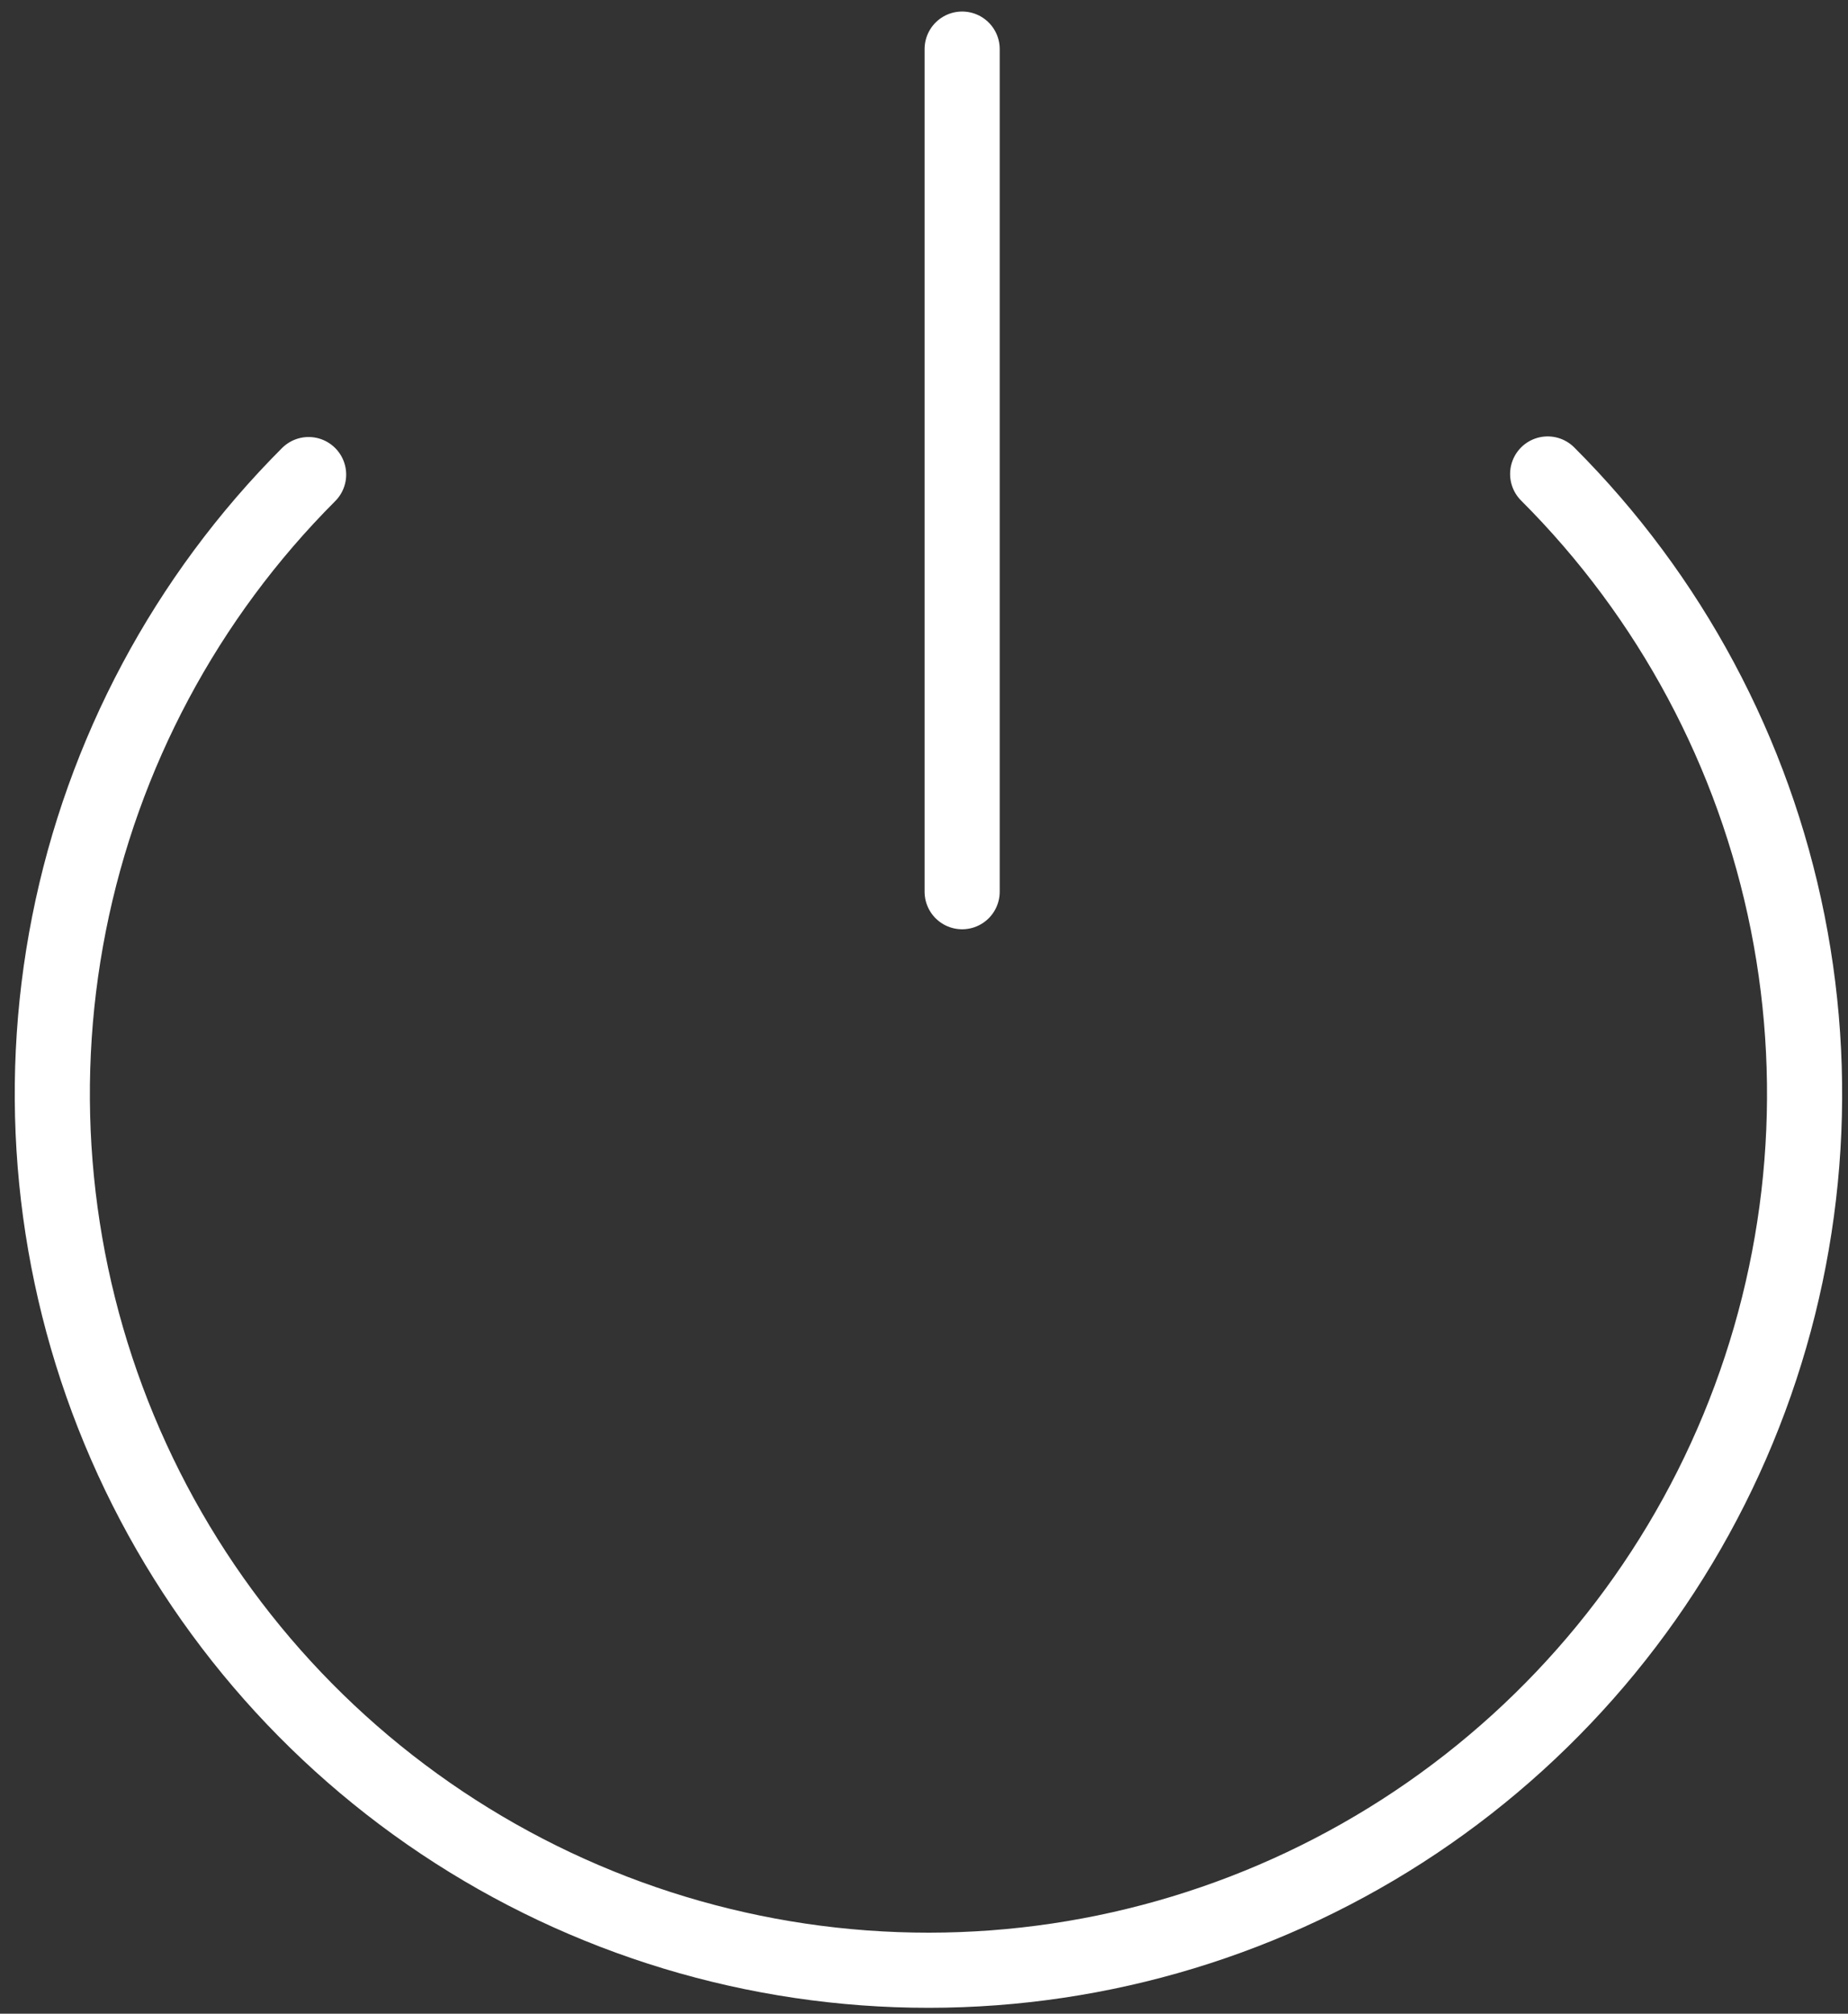 <svg width="123" height="134" viewBox="0 0 123 134" fill="none" xmlns="http://www.w3.org/2000/svg">
<rect x="0" y="0" width="123" height="134" fill="#333333" stroke="none"/>
<path d="M20.541 31.581C12.39 39.74 6.841 50.133 4.597 61.446C2.352 72.759 3.513 84.484 7.931 95.137C12.35 105.791 19.829 114.894 29.422 121.297C39.015 127.7 50.291 131.115 61.824 131.109C73.358 131.104 84.63 127.678 94.217 121.266C103.804 114.854 111.274 105.743 115.682 95.085C120.091 84.427 121.24 72.701 118.984 61.391C116.729 50.08 111.17 39.692 103.01 31.541M64.039 3.267L64.039 59.338" stroke="white" stroke-width="5" stroke-linecap="round" stroke-linejoin="round"/>
</svg>

